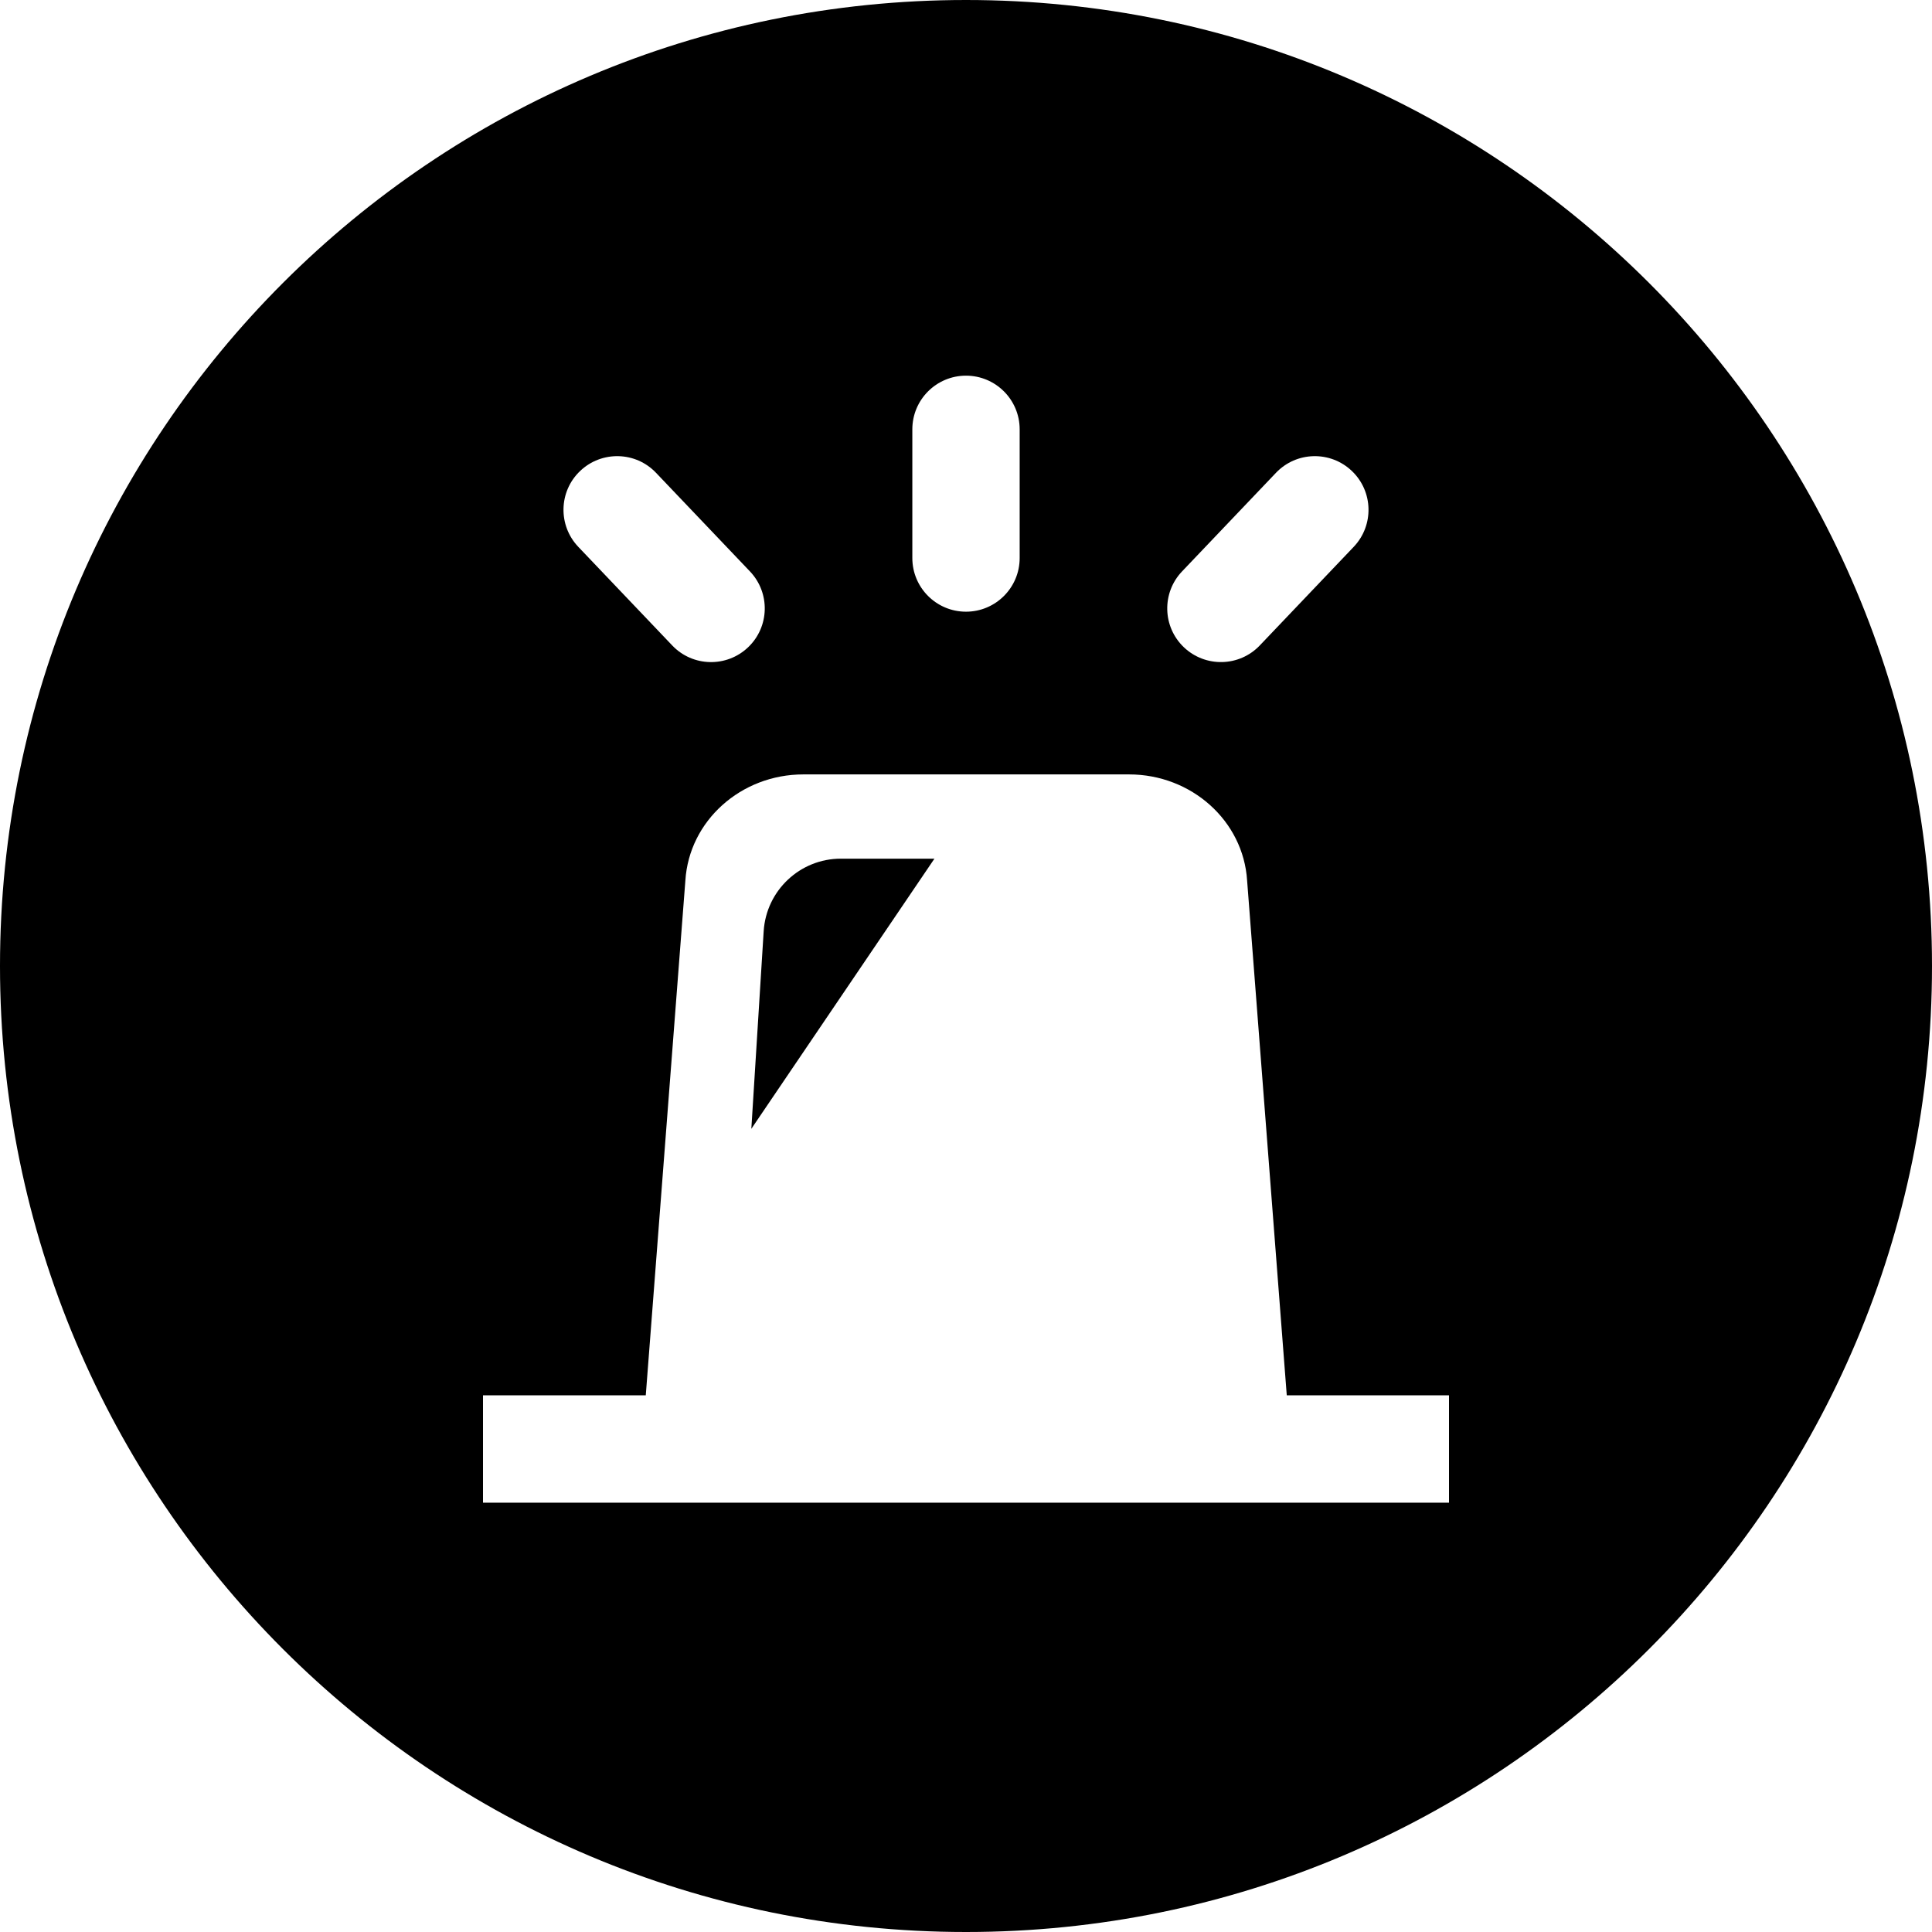 <svg xmlns="http://www.w3.org/2000/svg" width="36" height="36" viewBox="0 0 36 36">
    <path fill-rule="evenodd" d="M18 0c9.941 0 18 8.059 18 18s-8.059 18-18 18S0 27.941 0 18 8.059 0 18 0zm3.038 14.43H14.97c-1.165 0-2.129.866-2.199 1.976L12.033 26H9v2h18v-2h-3.023l-.739-9.594c-.071-1.11-1.035-1.976-2.2-1.976zm2.738-5.62l-1.75 1.837c-.381.4-.366 1.033.034 1.414.4.38 1.033.366 1.414-.034l1.75-1.837c.381-.4.366-1.033-.034-1.414s-1.033-.366-1.414.034zM10.81 8.776c-.4.38-.415 1.014-.034 1.414l1.75 1.837c.38.4 1.014.415 1.414.034.4-.381.415-1.014.034-1.414l-1.75-1.837c-.38-.4-1.014-.415-1.414-.034zM18 7c-.552 0-1 .448-1 1v2.398c0 .552.448 1 1 1s1-.448 1-1V8c0-.552-.448-1-1-1zm-4 14.034l.23-3.682c.048-.76.678-1.352 1.438-1.352h1.744L14 21.034z"/>
</svg>
